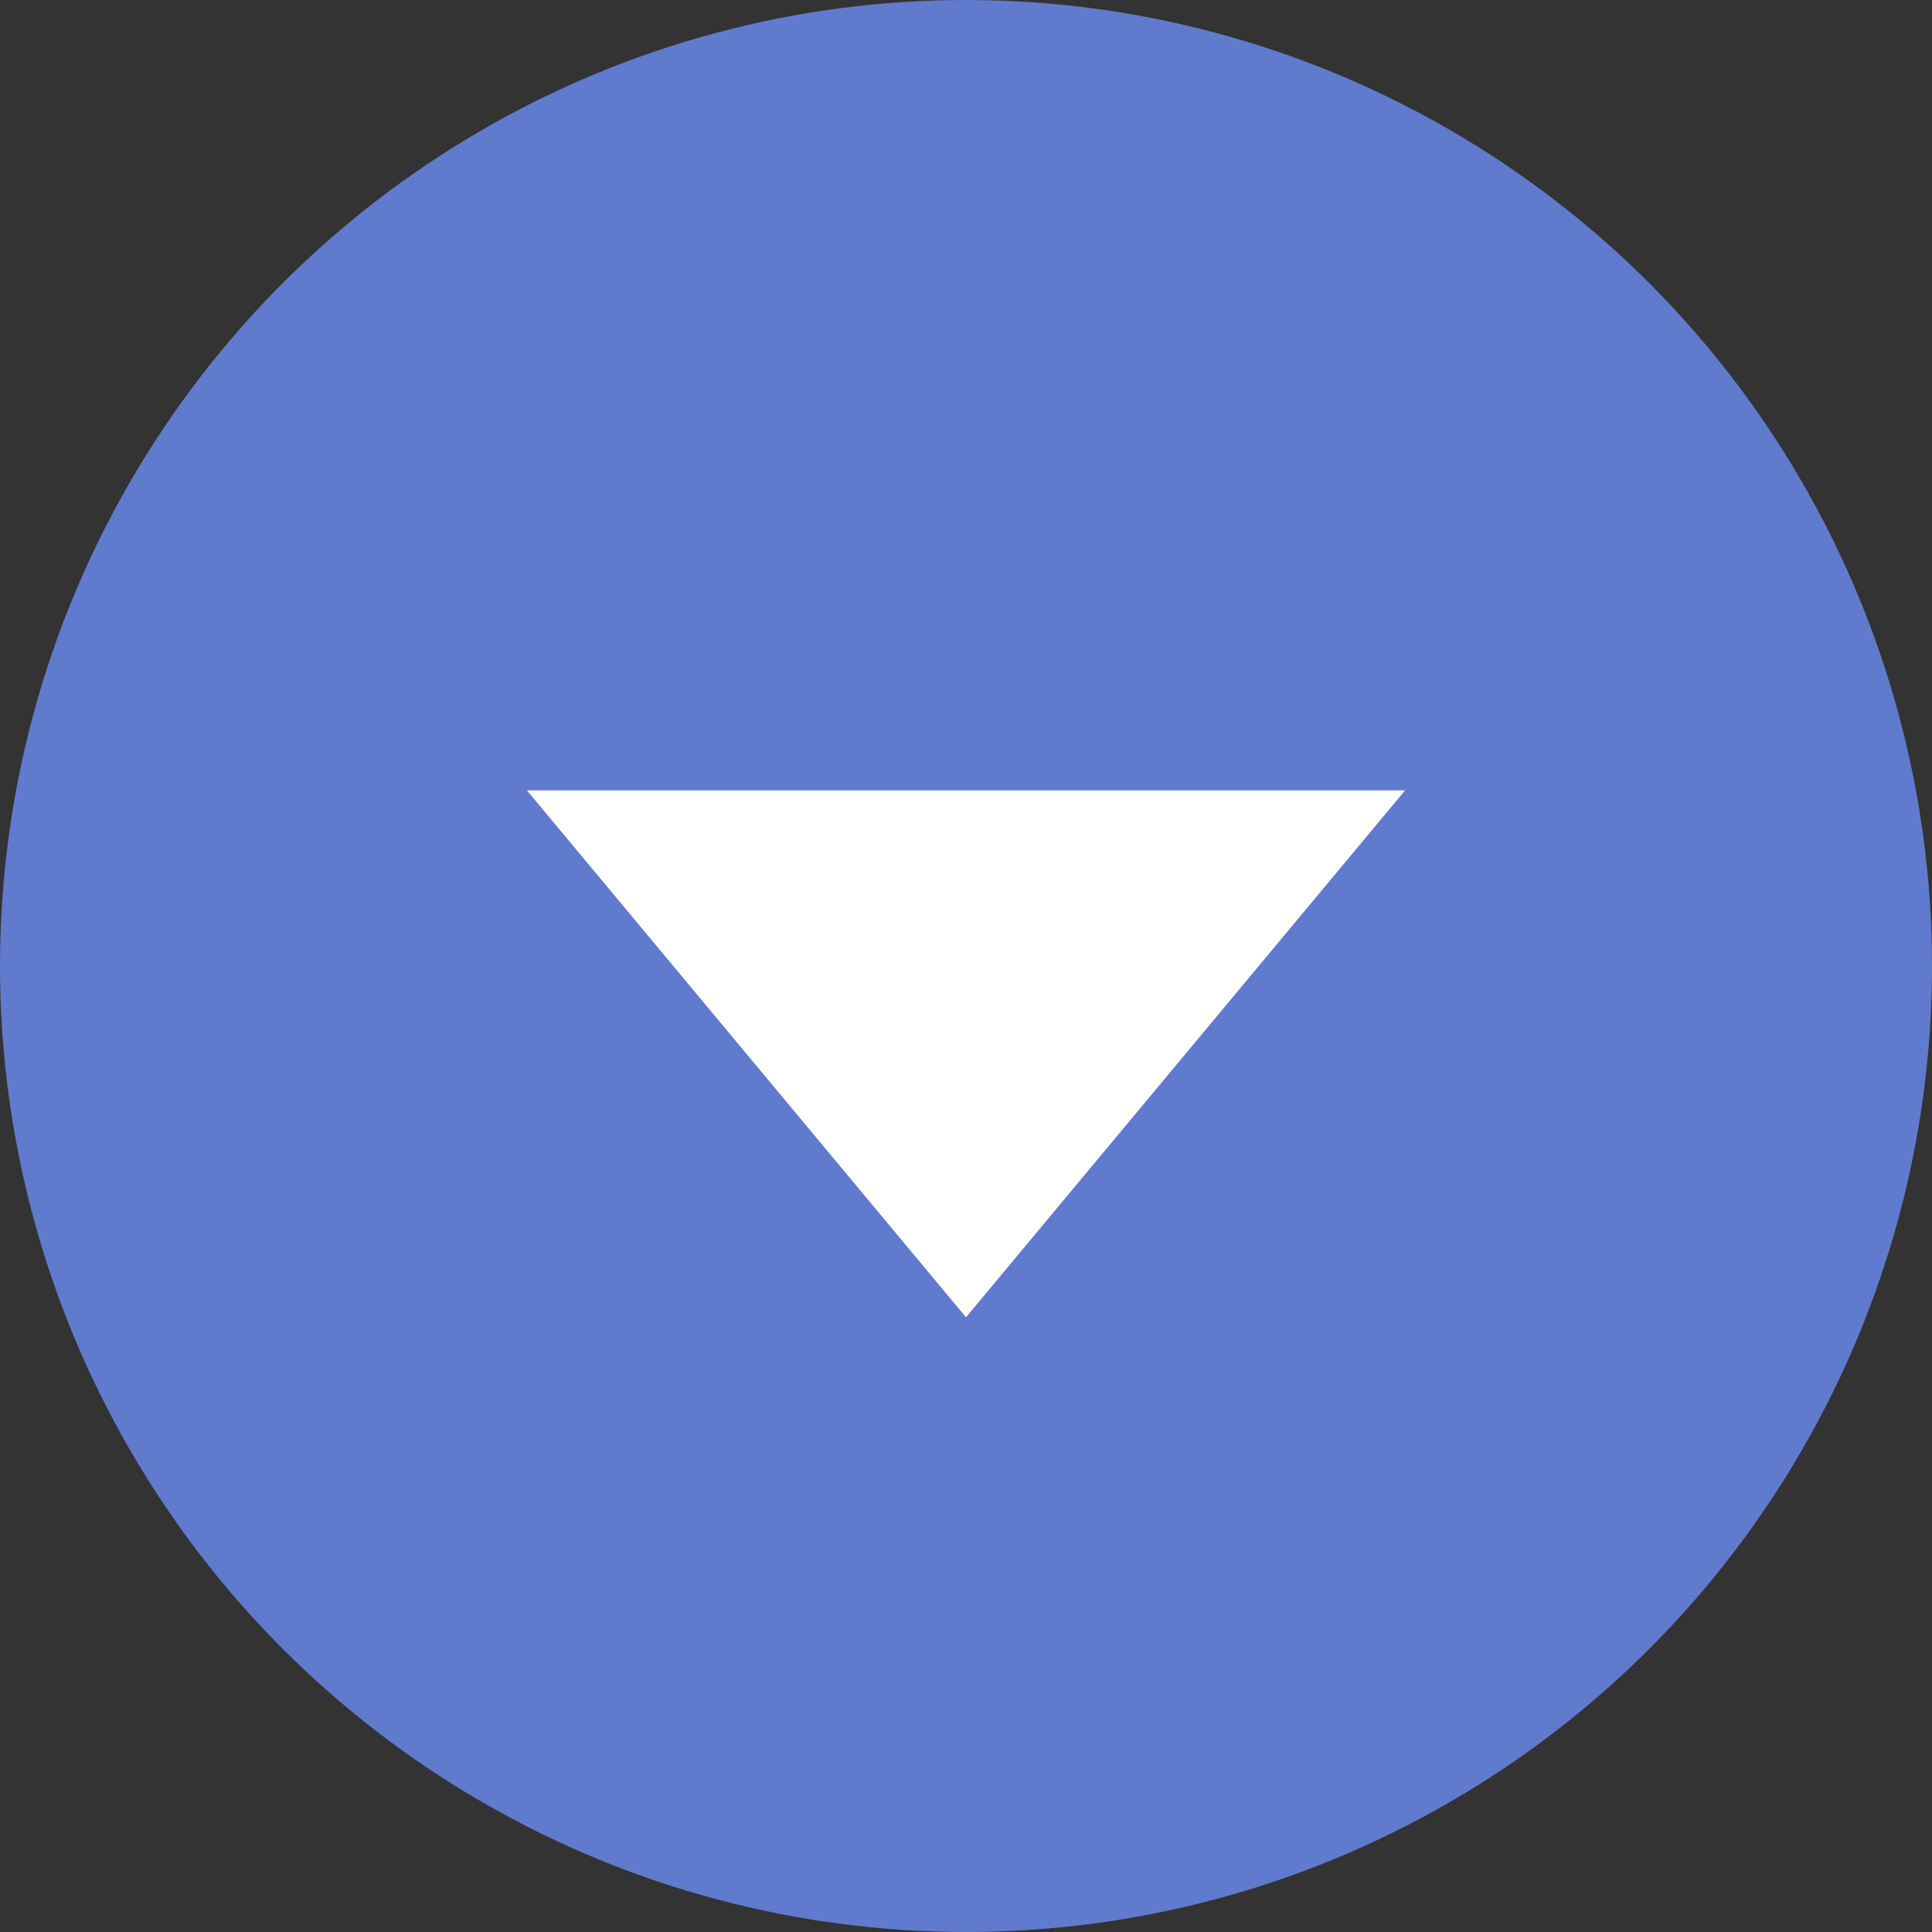 <svg xmlns="http://www.w3.org/2000/svg" width="22" height="22" viewBox="0 0 22 22"><rect x="0" y="0" width="22" height="22" fill="#333333" stroke="none"/><defs><style>.cls-1{fill:#607acd;}.cls-2{fill:#fff;}</style></defs><title>Common-012b-22x22</title><g id="Слой_1-2"><circle class="cls-1" cx="11" cy="11" r="11"/><path class="cls-2" d="M16 9h-10l5 6 5-6z"/></g></svg>
